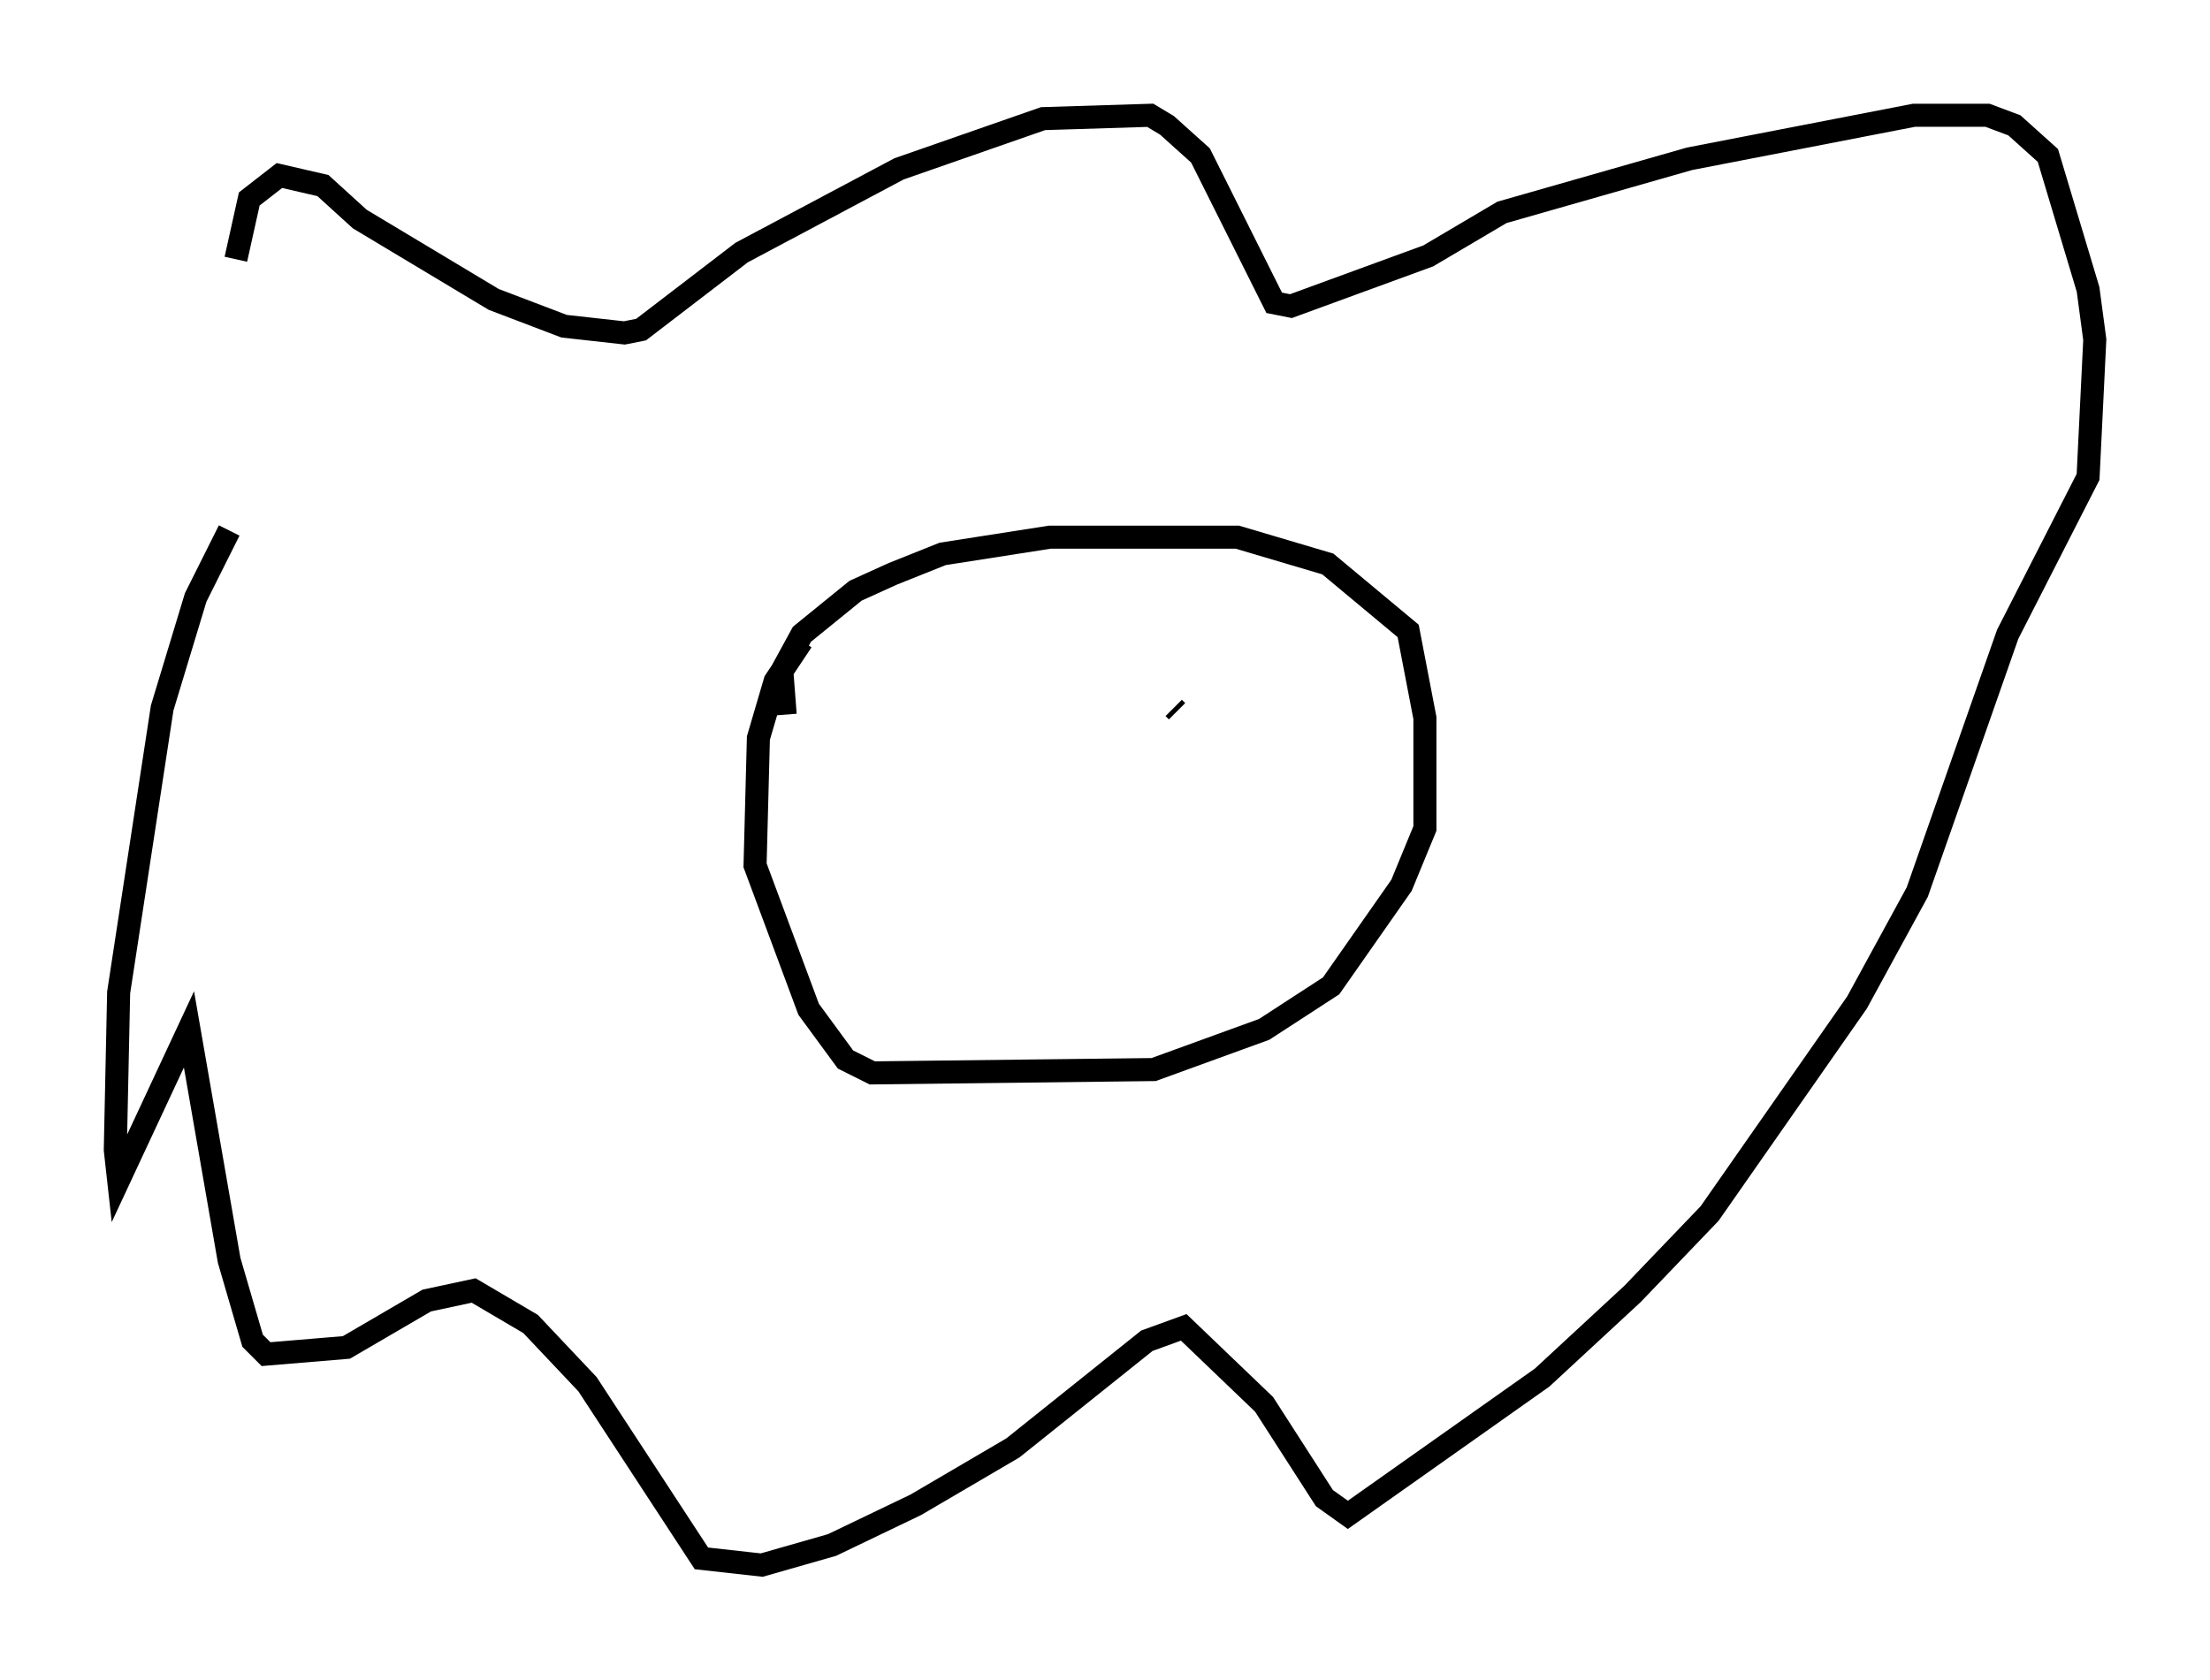 <?xml version="1.0" encoding="utf-8" ?>
<svg baseProfile="full" height="72.894" version="1.1" width="95.843" xmlns="http://www.w3.org/2000/svg" xmlns:ev="http://www.w3.org/2001/xml-events" xmlns:xlink="http://www.w3.org/1999/xlink"><defs /><rect fill="white" height="72.894" width="95.843" x="0" y="0" /><path d="M10.229, 29.693 m0.0, -18.447 l0.581, -2.615 1.307, -1.017 l1.888, 0.436 1.598, 1.453 l5.81, 3.486 3.05, 1.162 l2.615, 0.291 0.726, -0.145 l4.358, -3.341 6.827, -3.631 l6.246, -2.179 4.648, -0.145 l0.726, 0.436 1.453, 1.307 l3.196, 6.391 0.726, 0.145 l5.955, -2.179 3.196, -1.888 l8.134, -2.324 9.732, -1.888 l3.196, 0.0 1.162, 0.436 l1.453, 1.307 1.743, 5.81 l0.291, 2.179 -0.291, 5.955 l-3.486, 6.827 -3.922, 11.184 l-2.615, 4.793 -6.391, 9.151 l-3.341, 3.486 -3.922, 3.631 l-8.425, 5.955 -1.017, -0.726 l-2.615, -4.067 -3.486, -3.341 l-1.598, 0.581 -5.81, 4.648 l-4.212, 2.469 -3.631, 1.743 l-3.05, 0.872 -2.615, -0.291 l-4.939, -7.553 -2.469, -2.615 l-2.469, -1.453 -2.034, 0.436 l-3.486, 2.034 -3.486, 0.291 l-0.581, -0.581 -1.017, -3.486 l-1.743, -10.022 -3.05, 6.536 l-0.145, -1.307 0.145, -6.827 l1.888, -12.346 1.453, -4.793 l1.453, -2.905 m24.112, 7.989 l-0.145, -1.888 0.872, -1.598 l2.324, -1.888 1.598, -0.726 l2.179, -0.872 4.648, -0.726 l8.134, 0.0 3.922, 1.162 l3.486, 2.905 0.726, 3.777 l0.0, 4.793 -1.017, 2.469 l-3.05, 4.358 -2.905, 1.888 l-4.793, 1.743 -12.201, 0.145 l-1.162, -0.581 -1.598, -2.179 l-2.324, -6.246 0.145, -5.52 l0.726, -2.469 1.162, -1.743 m5.955, 2.905 l0.0, 0.0 m10.168, 0.0 l0.145, 0.145 m-13.363, 0.726 l0.0, 0.0 " fill="none" stroke="black" stroke-width="1" /></svg>